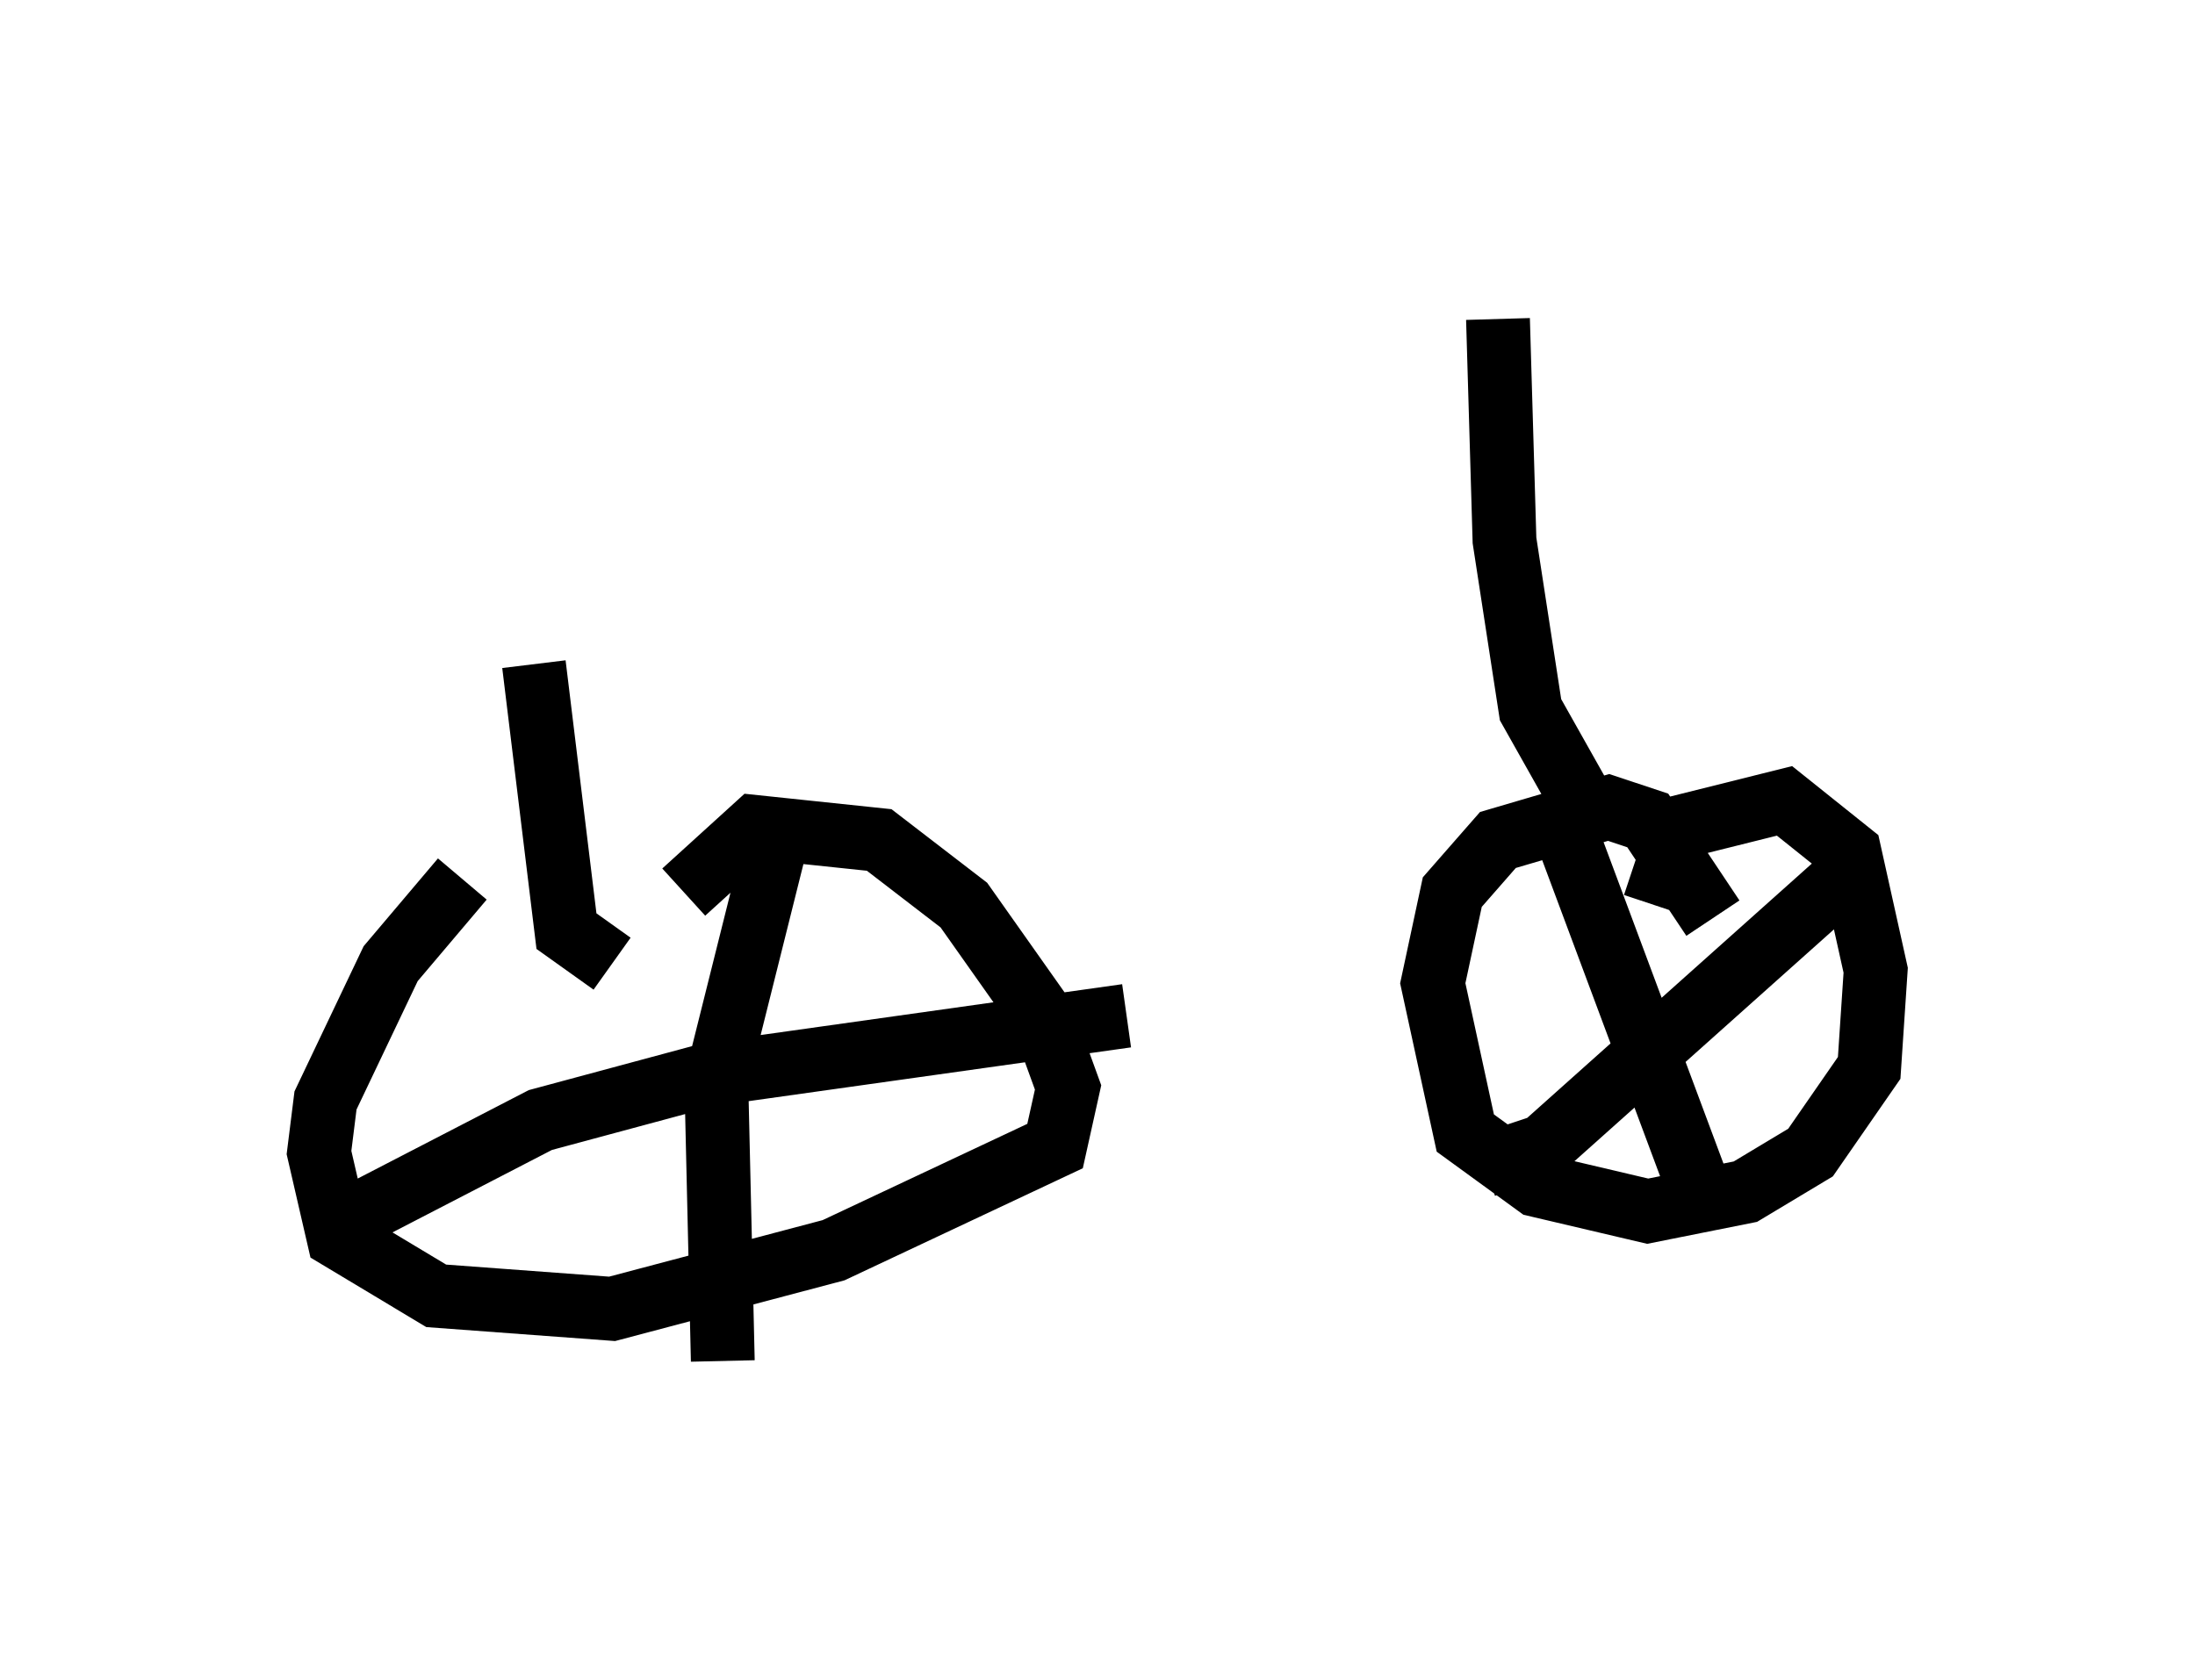 <?xml version="1.0" encoding="utf-8" ?>
<svg baseProfile="full" height="26.334" version="1.1" width="34.398" xmlns="http://www.w3.org/2000/svg" xmlns:ev="http://www.w3.org/2001/xml-events" xmlns:xlink="http://www.w3.org/1999/xlink"><defs /><rect fill="white" height="26.334" width="34.398" x="0" y="0" /><path d="M11.533, 12.35 m-4.288, 1.429 l-1.123, 1.327 -1.021, 2.144 l-0.102, 0.817 0.306, 1.327 l1.531, 0.919 2.756, 0.204 l3.471, -0.919 3.471, -1.633 l0.204, -0.919 -0.408, -1.123 l-1.225, -1.735 -1.327, -1.021 l-1.94, -0.204 -1.123, 1.021 m1.429, -0.715 l-0.919, 3.675 0.102, 4.39 m-5.819, -2.246 l2.96, -1.531 2.654, -0.715 l6.533, -0.919 m9.188, -1.531 l-1.021, -1.531 -0.613, -0.204 l-1.735, 0.51 -0.715, 0.817 l-0.306, 1.429 0.51, 2.348 l1.123, 0.817 1.735, 0.408 l1.531, -0.306 1.021, -0.613 l0.919, -1.327 0.102, -1.531 l-0.408, -1.838 -1.021, -0.817 l-1.633, 0.408 -0.408, 1.225 m-1.531, -1.531 l2.246, 6.023 m-3.369, -0.408 l0.919, -0.306 4.798, -4.288 m-4.083, -0.919 l-0.919, -1.633 -0.408, -2.654 l-0.102, -3.471 m-13.883, 10.106 l-0.715, -0.51 -0.51, -4.185 " fill="none" stroke="black" stroke-width="1" /></svg>